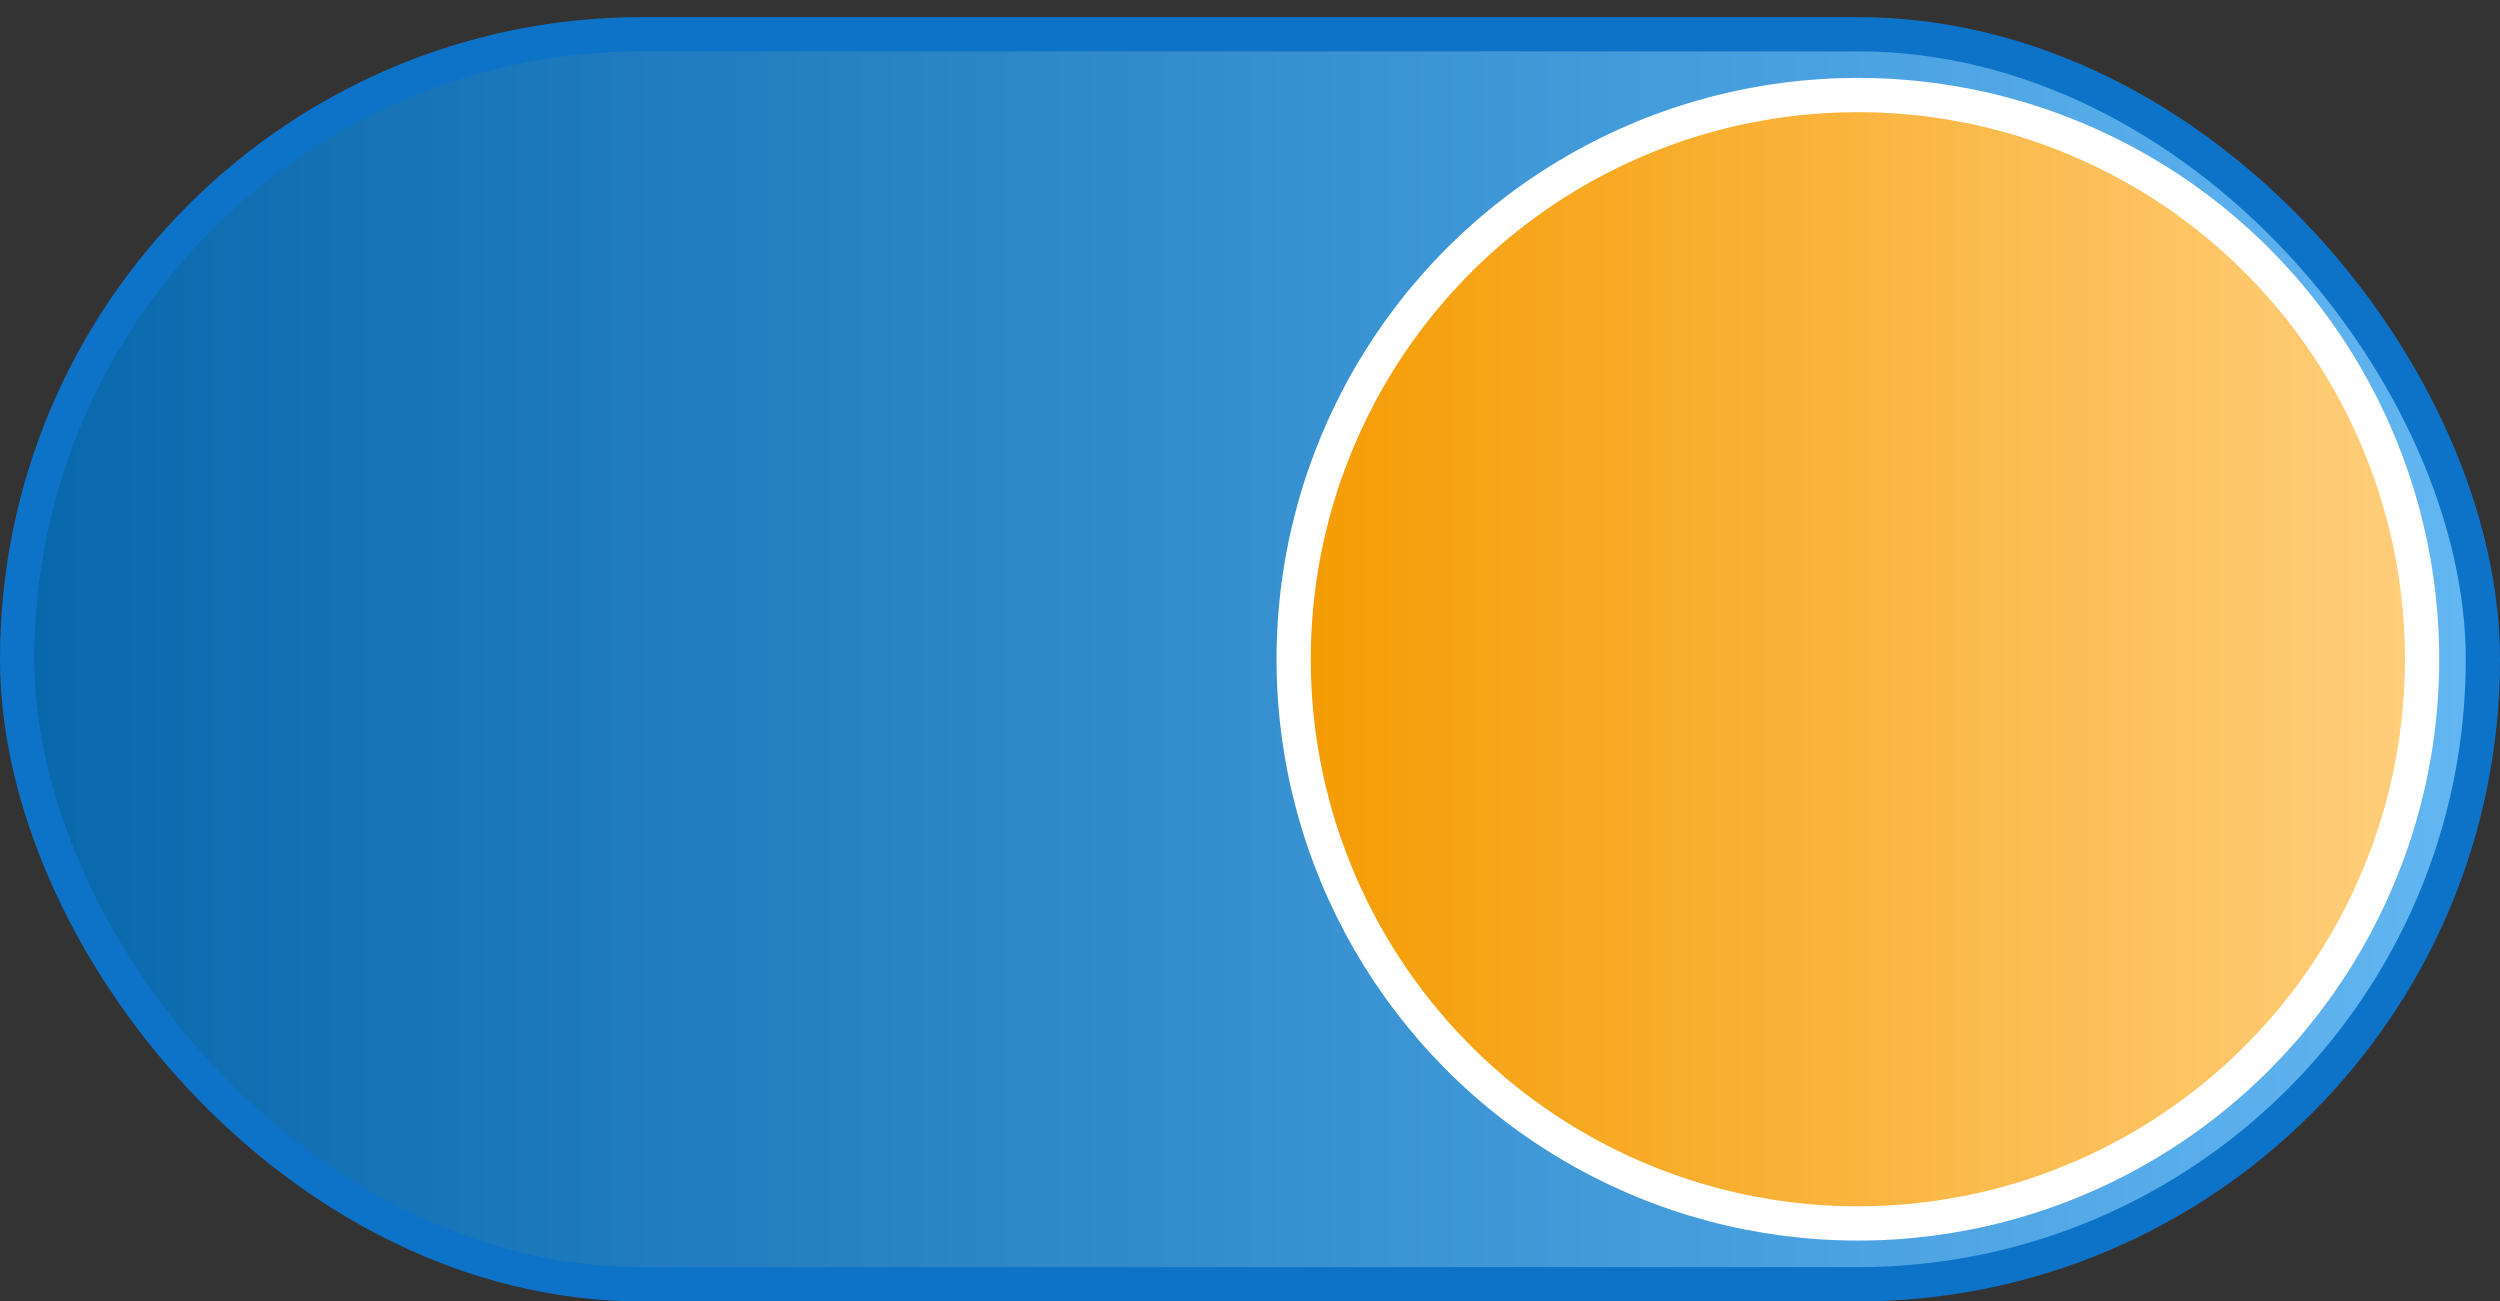 <svg width="73" height="38" viewBox="0 0 73 38" fill="none" xmlns="http://www.w3.org/2000/svg">
<rect x="0" y="0" width="73" height="38" fill="#333333" stroke="none"/>
<rect x="0.5" y="1" width="72" height="36.5" rx="18.25" fill="#09BAE4"/>
<rect x="0.5" y="1" width="72" height="36.5" rx="18.25" fill="url(#paint0_linear_39_4119)"/>
<rect x="0.5" y="1" width="72" height="36.5" rx="18.25" stroke="#0D73C8"/>
<circle cx="54.25" cy="19.25" r="16.475" fill="url(#paint1_linear_39_4119)" stroke="white"/>
<defs>
<linearGradient id="paint0_linear_39_4119" x1="1" y1="19.25" x2="72" y2="19.25" gradientUnits="userSpaceOnUse">
<stop stop-color="#0968AC"/>
<stop offset="1" stop-color="#62B6F2"/>
</linearGradient>
<linearGradient id="paint1_linear_39_4119" x1="38.275" y1="19.25" x2="70.225" y2="19.25" gradientUnits="userSpaceOnUse">
<stop stop-color="#F59C04"/>
<stop offset="1" stop-color="#FFCE7B"/>
</linearGradient>
</defs>
</svg>
